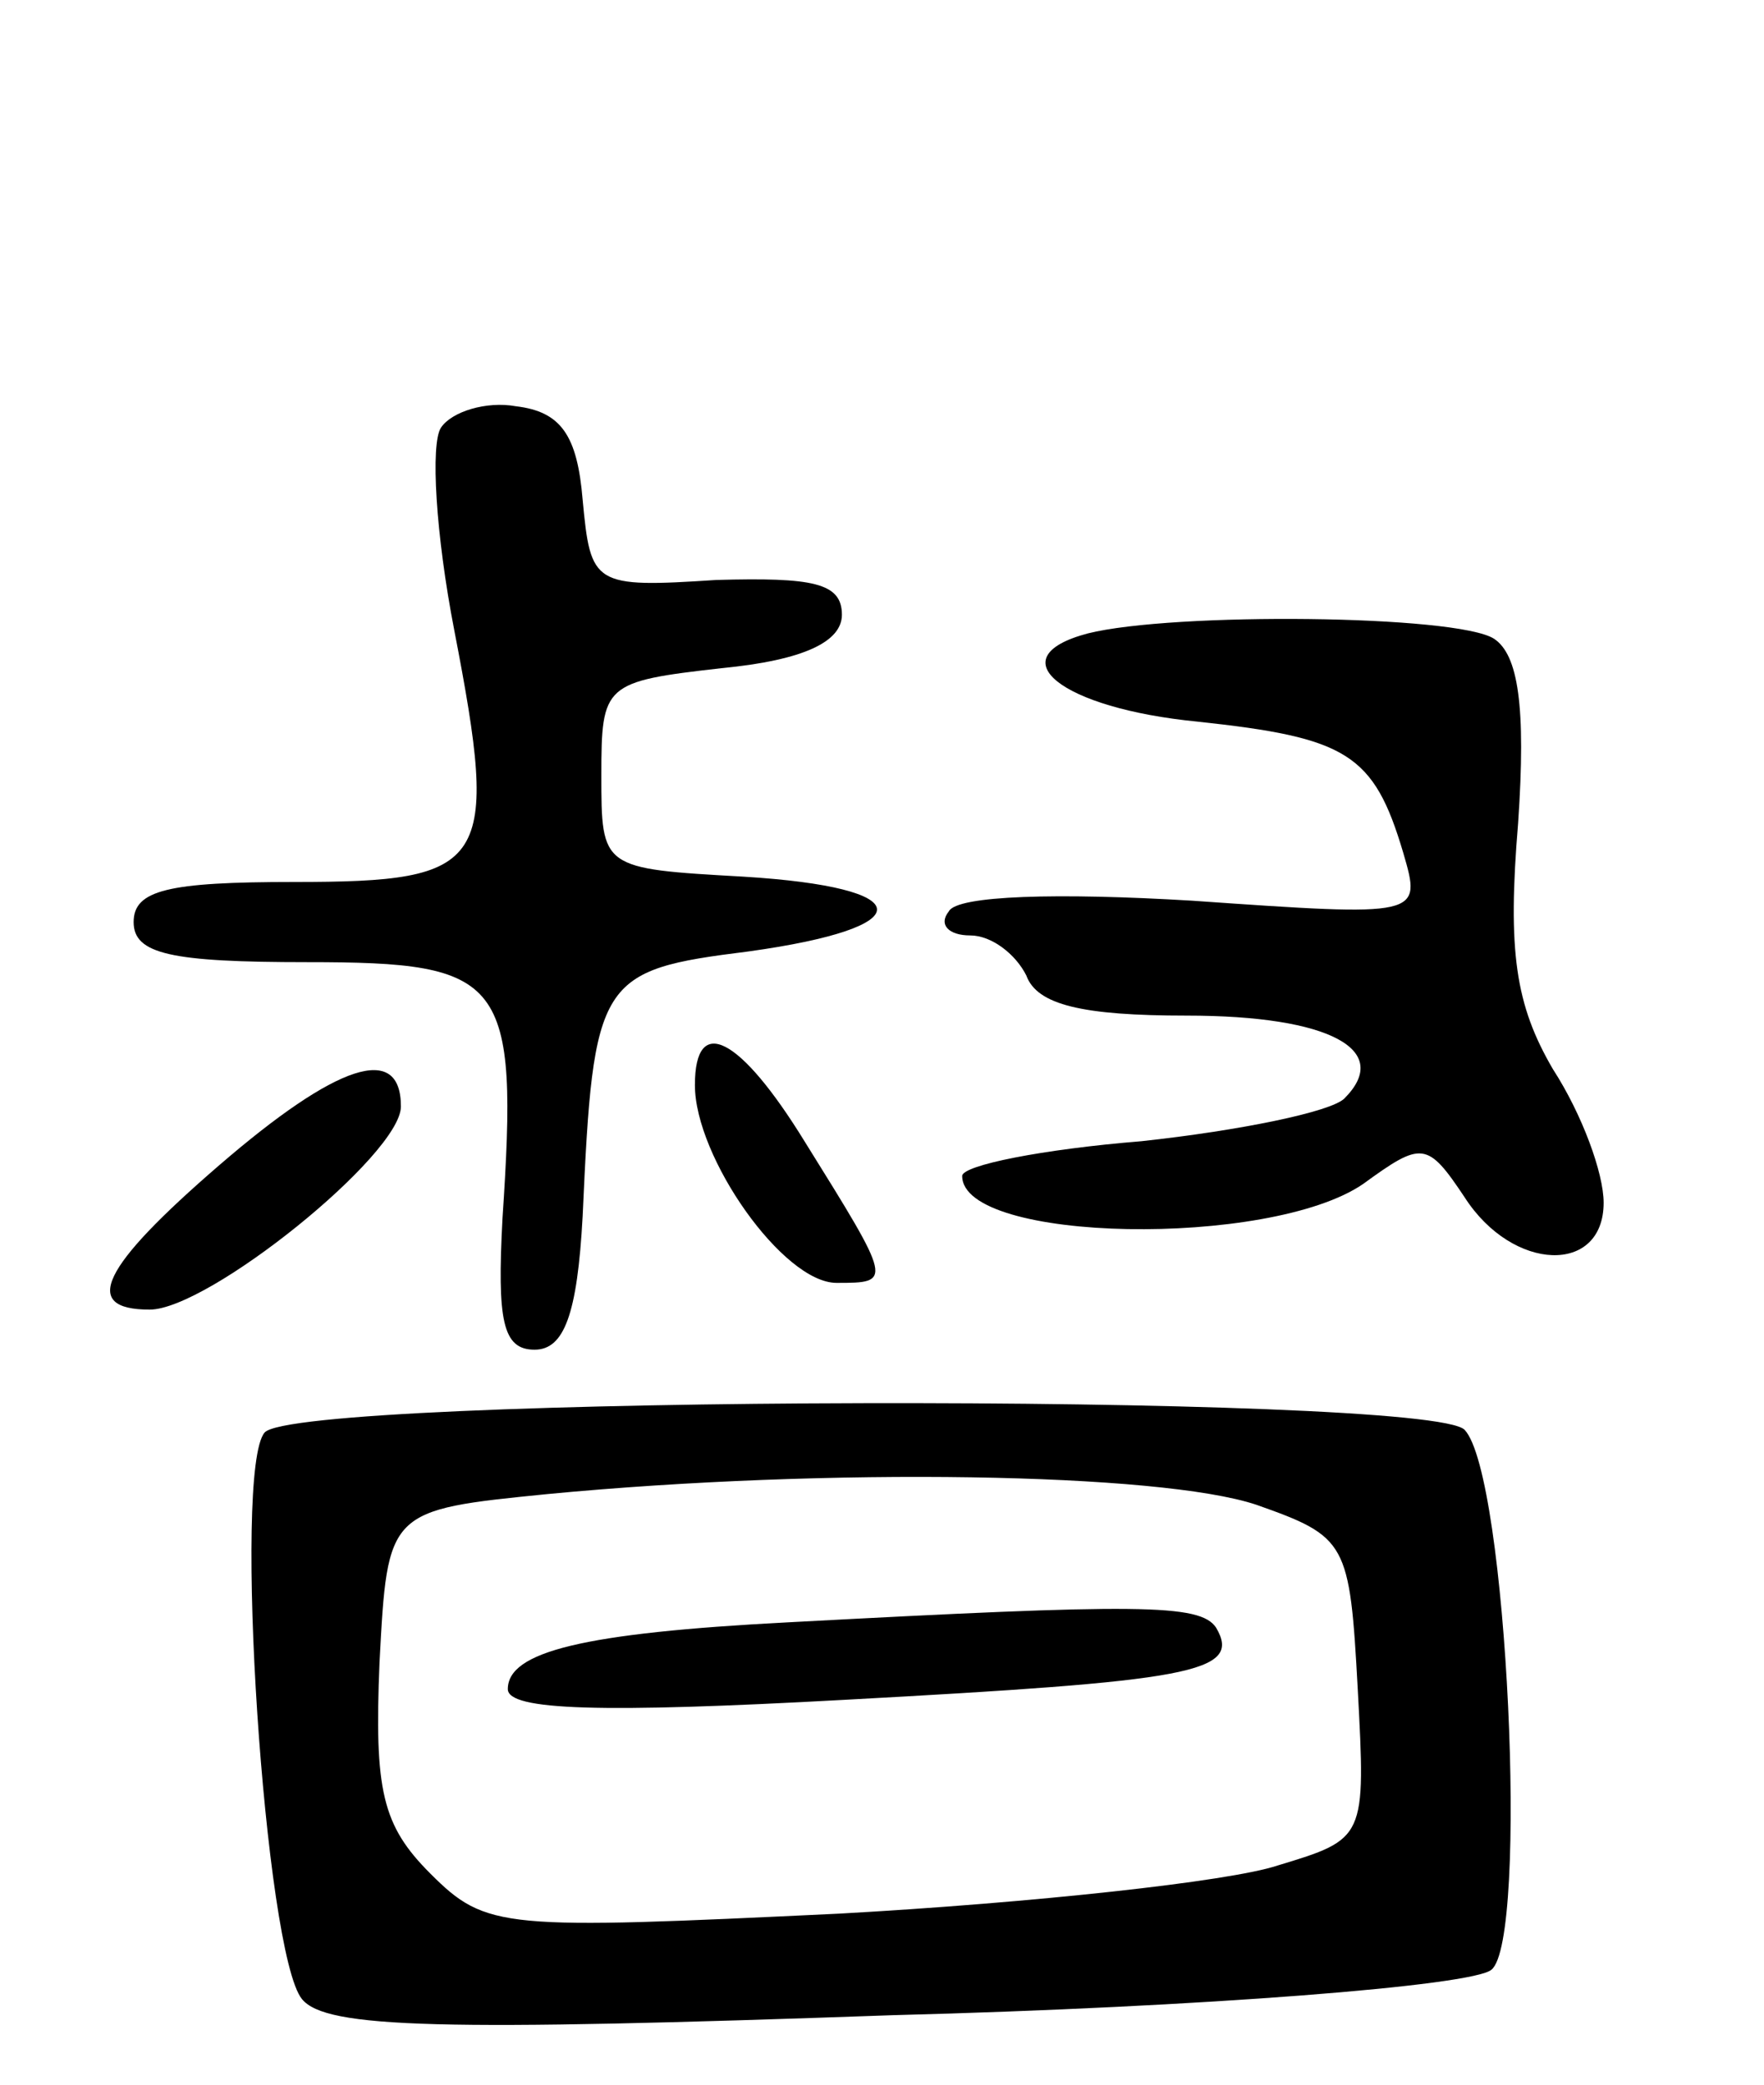 <svg version="1.0" xmlns="http://www.w3.org/2000/svg"
 width="66pt" height="78pt" viewBox="0 0 66 78"
 preserveAspectRatio="xMidYMid meet">
<g transform="translate(0,78) scale(0.1,-0.1)"
fill="#000000" stroke="none">
<path d="M165 620 c-4 -6 -2 -40 5 -76 17 -88 13 -94 -60 -94 -47 0 -60 -3
-60 -15 0 -12 14 -15 65 -15 74 0 79 -6 73 -96 -2 -38 0 -49 12 -49 11 0 16
13 18 50 4 89 6 92 62 99 65 9 64 24 -2 28 -53 3 -53 3 -53 38 0 34 1 35 45
40 31 3 45 10 45 20 0 12 -11 14 -47 13 -46 -3 -47 -2 -50 30 -2 24 -8 33 -25
35 -11 2 -24 -2 -28 -8z"/>
<path d="M407 543 c-34 -9 -10 -28 41 -33 56 -6 66 -12 77 -49 7 -24 7 -24
-79 -18 -50 3 -88 2 -91 -4 -4 -5 0 -9 8 -9 8 0 17 -7 21 -15 4 -11 21 -15 60
-15 54 0 77 -13 59 -31 -5 -5 -39 -12 -76 -16 -37 -3 -67 -9 -67 -13 0 -25
115 -27 150 -3 22 16 24 16 38 -5 18 -28 52 -29 52 -2 0 11 -8 33 -19 50 -14
24 -17 44 -13 92 3 44 0 63 -9 69 -14 9 -120 10 -152 2z"/>
<path d="M260 374 c0 -27 33 -74 53 -74 21 0 21 0 -12 53 -24 39 -41 48 -41
21z"/>
<path d="M82 344 c-44 -38 -52 -54 -26 -54 22 0 94 58 94 76 0 24 -24 16 -68
-22z"/>
<path d="M99 244 c-12 -14 0 -195 14 -212 9 -11 52 -12 221 -6 116 3 217 11
224 17 14 11 6 185 -10 202 -13 14 -437 13 -449 -1z m371 -27 c34 -12 35 -14
38 -69 3 -56 3 -56 -30 -66 -18 -6 -92 -14 -164 -18 -126 -6 -132 -6 -153 15
-18 18 -21 31 -19 79 3 57 3 57 63 63 105 10 229 8 265 -4z"/>
<path d="M295 173 c-77 -4 -105 -11 -105 -25 0 -8 35 -9 126 -4 129 7 149 10
139 27 -6 9 -29 9 -160 2z"/>
</g>
</svg>
